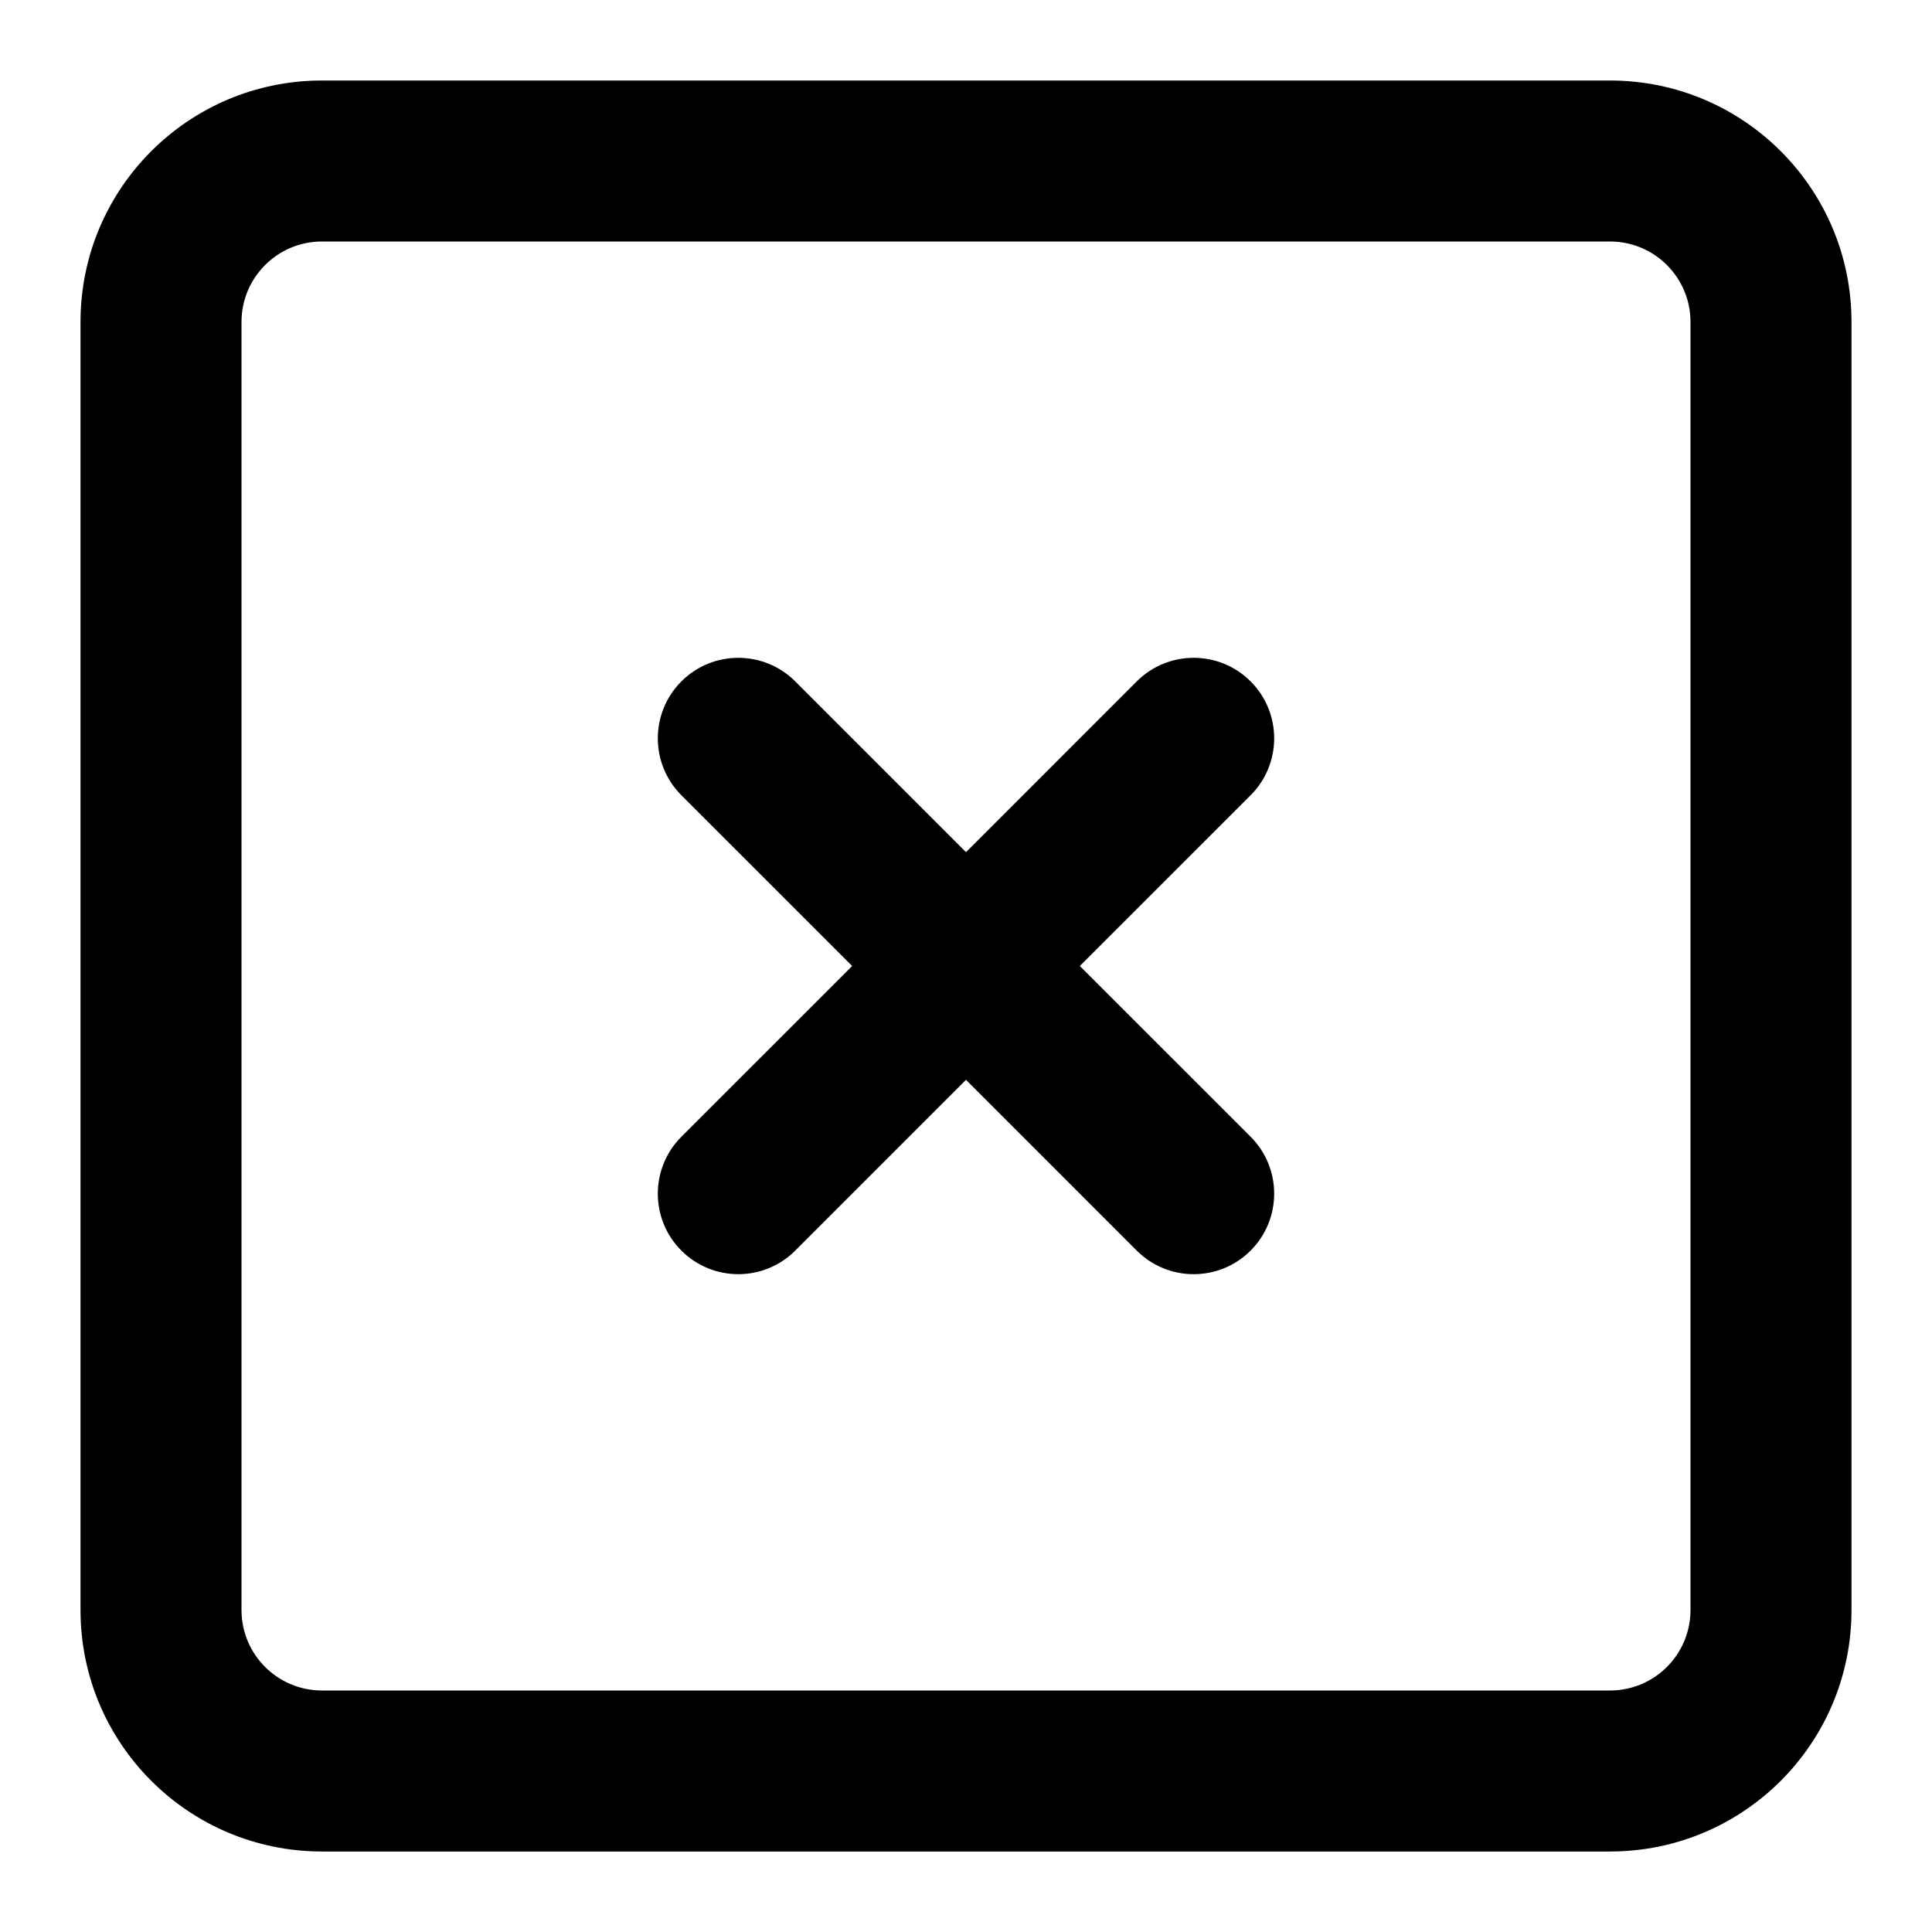 <?xml version="1.0" ?><!DOCTYPE svg  PUBLIC '-//W3C//DTD SVG 1.1//EN'  'http://www.w3.org/Graphics/SVG/1.1/DTD/svg11.dtd'><svg enable-background="new 0 0 96 96" height="96px" id="square_cross" version="1.1" viewBox="0 0 96 96" width="96px" xml:space="preserve" xmlns="http://www.w3.org/2000/svg" xmlns:xlink="http://www.w3.org/1999/xlink"><path d="M80,4H16C9.37,4,4,9.37,4,16v64c0,6.63,5.37,12,12,12h64c6.63,0,12-5.37,12-12V16C92,9.37,86.63,4,80,4z M84,80  c0,2.21-1.79,4-4,4H16c-2.21,0-4-1.79-4-4V16c0-2.21,1.79-4,4-4h64c2.21,0,4,1.79,4,4V80z"/><path d="M53.657,48l8.485-8.484c1.562-1.562,1.562-4.096,0-5.658c-1.562-1.562-4.096-1.562-5.658,0L48,42.343l-8.485-8.485  c-1.562-1.562-4.095-1.562-5.657,0c-1.562,1.562-1.562,4.097,0,5.658L42.343,48l-8.485,8.484c-1.562,1.562-1.562,4.096,0,5.658  c1.562,1.562,4.095,1.562,5.657,0L48,53.657l8.484,8.485c1.562,1.562,4.096,1.562,5.658,0c1.562-1.562,1.562-4.097,0-5.658  L53.657,48z"/></svg>